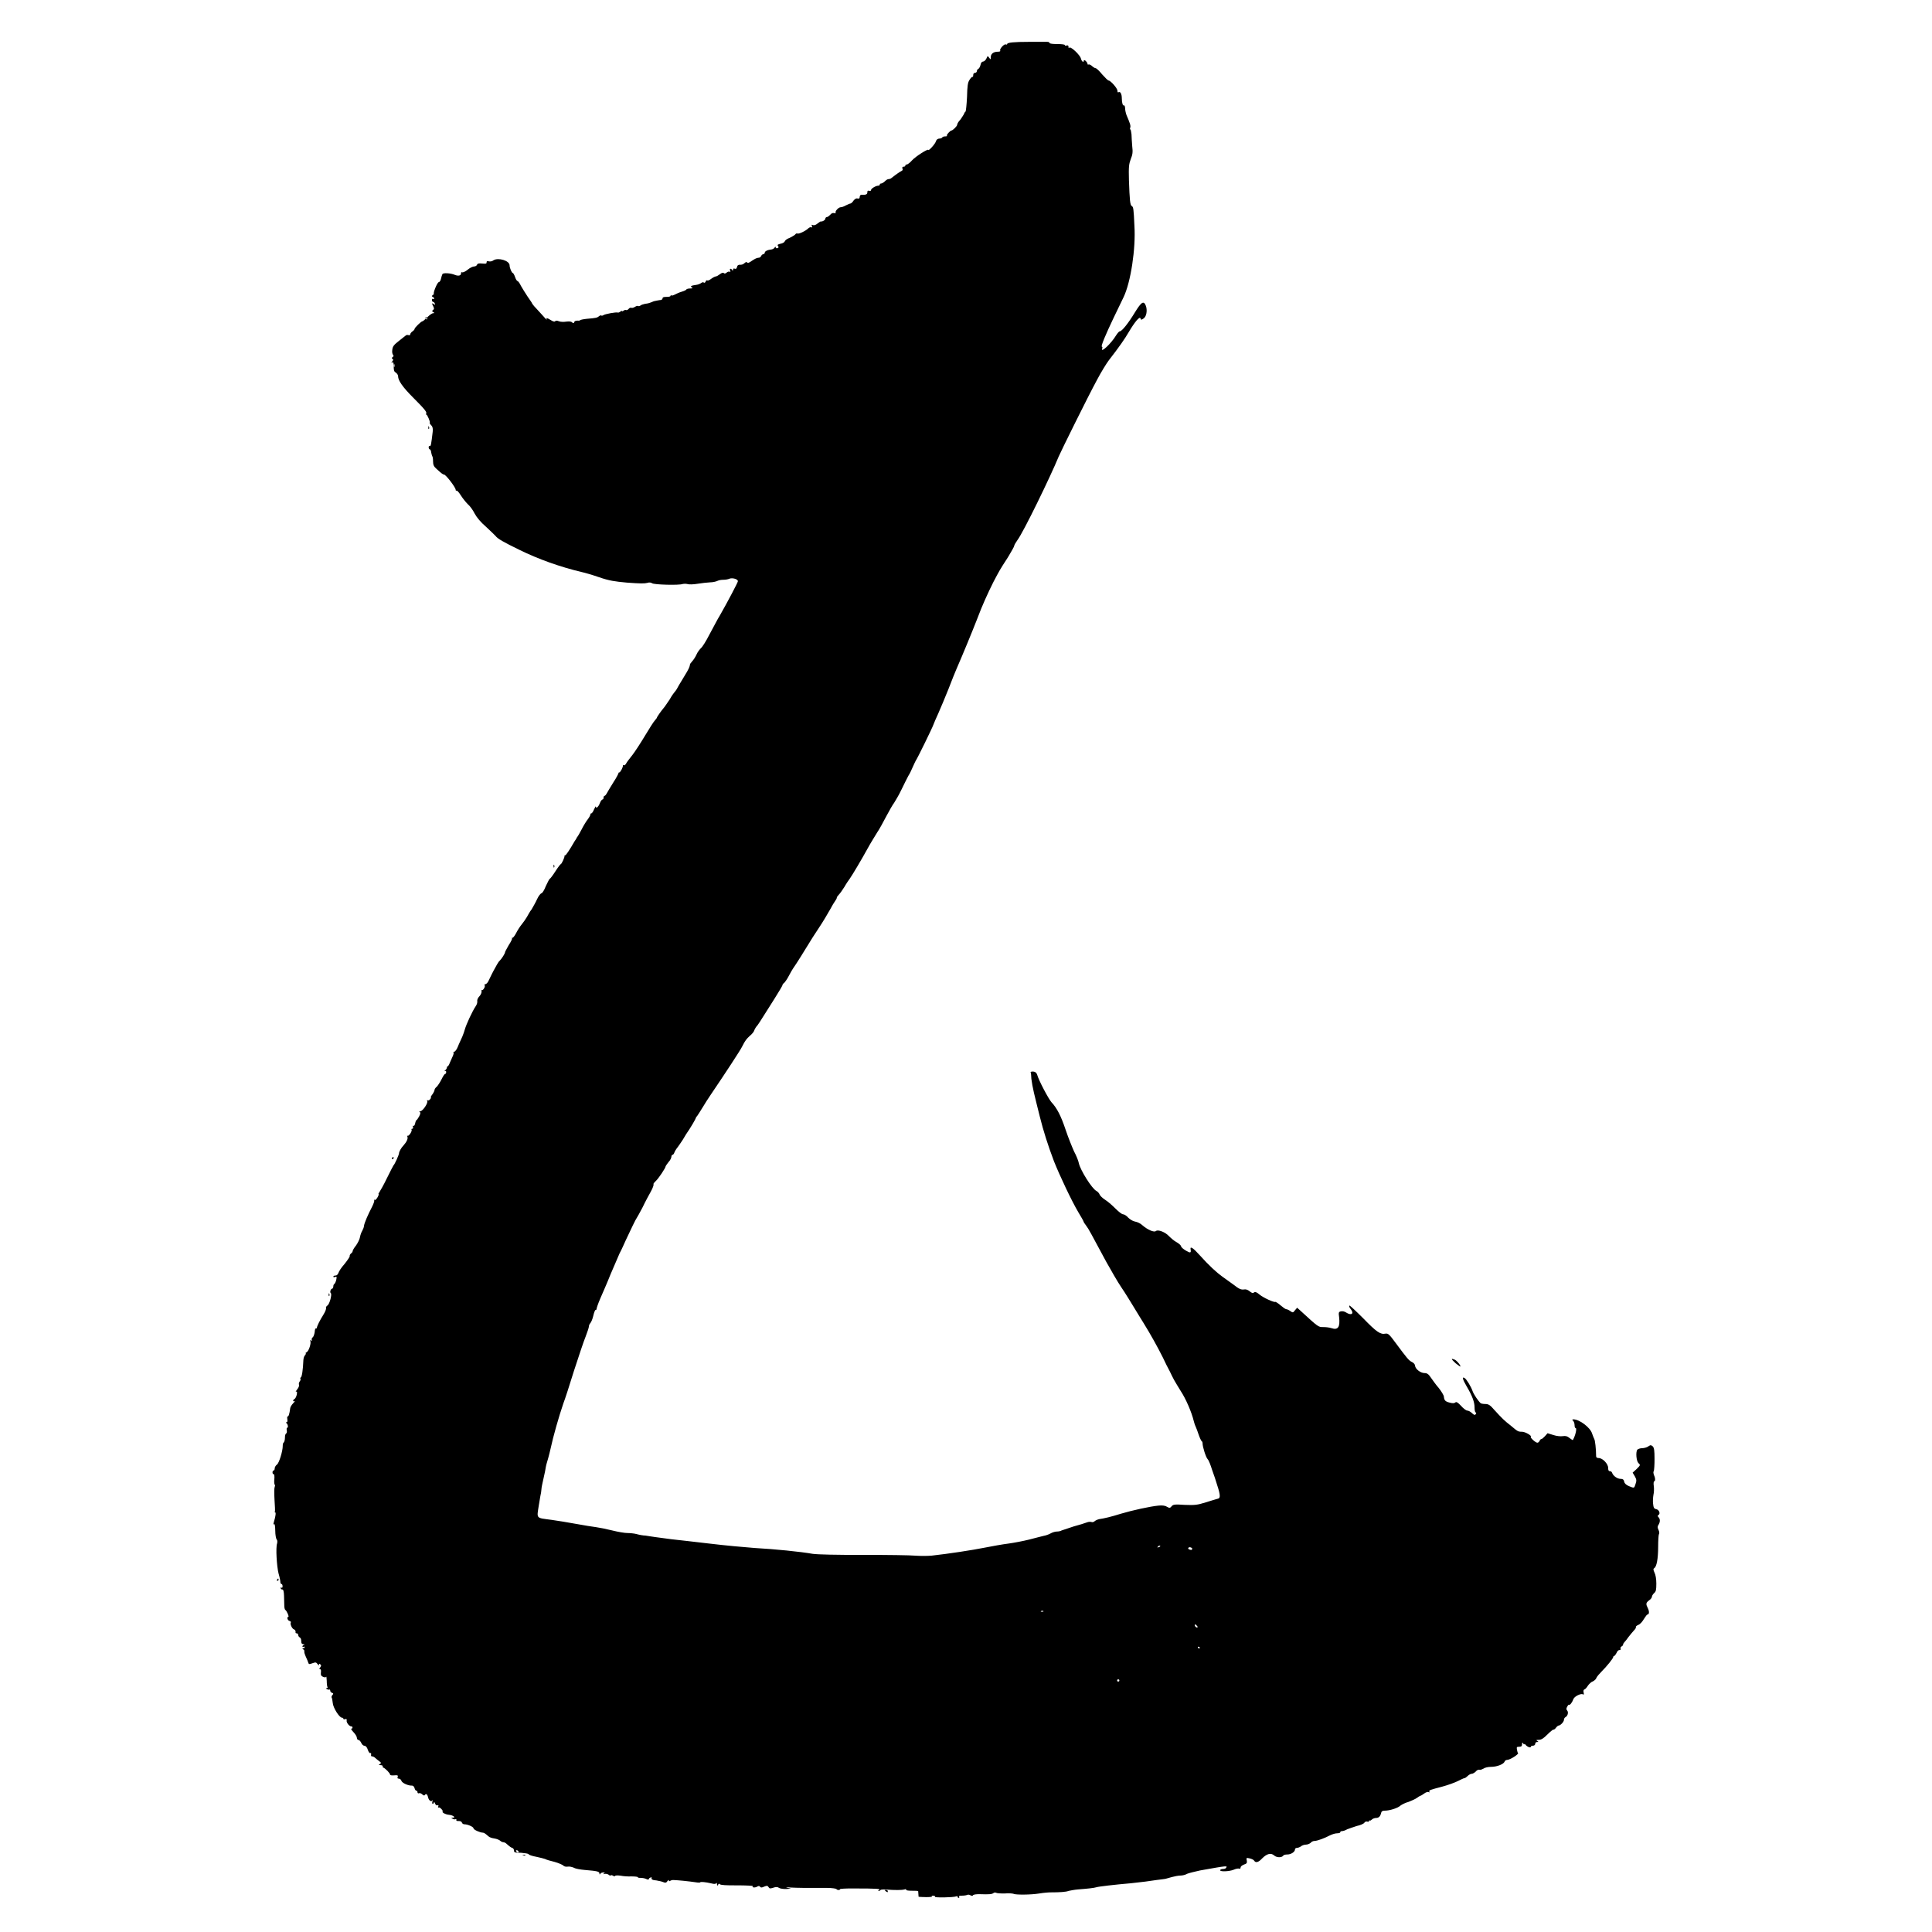 <?xml version="1.0" encoding="UTF-8" standalone="no"?>
<svg
   xmlns:dc="http://purl.org/dc/elements/1.1/"
   xmlns:cc="http://creativecommons.org/ns#"
   xmlns:rdf="http://www.w3.org/1999/02/22-rdf-syntax-ns#"
   xmlns:svg="http://www.w3.org/2000/svg"
   xmlns="http://www.w3.org/2000/svg"
   xmlns:sodipodi="http://sodipodi.sourceforge.net/DTD/sodipodi-0.dtd"
   xmlns:inkscape="http://www.inkscape.org/namespaces/inkscape"
   width="20"
   height="20"
   version="1.1"
   viewBox="0 0 5.292 5.292"
   id="svg6"
   sodipodi:docname="乙.svg"
   inkscape:version="0.92.4 (5da689c313, 2019-01-14)">
  <defs
     id="defs10" />
  <sodipodi:namedview
     pagecolor="#ffffff"
     bordercolor="#666666"
     borderopacity="1"
     objecttolerance="10"
     gridtolerance="10"
     guidetolerance="10"
     inkscape:pageopacity="0"
     inkscape:pageshadow="2"
     inkscape:window-width="1916"
     inkscape:window-height="2020"
     id="namedview8"
     showgrid="false"
     inkscape:zoom="33.37544"
     inkscape:cx="2.5264673"
     inkscape:cy="11.32647"
     inkscape:window-x="-11"
     inkscape:window-y="0"
     inkscape:window-maximized="0"
     inkscape:current-layer="svg6" />
  <path
     style="fill:#000000;stroke-width:0.003"
     d="m 2.426,5.18 c -0.004,-0.003 -0.004,-0.003 7.422e-4,-0.003 0.003,-3.47e-5 0.005,0.001 0.005,0.003 0,0.004 -2.473e-4,0.004 -0.006,0 z m 0.089,0 c -4.948e-4,-7.422e-4 -0.008,-0.001 -0.018,-0.001 -0.009,3.47e-5 -0.016,-0.001 -0.015,-0.003 9.9e-4,-0.001 -0.001,-0.002 -0.005,-4.948e-4 -0.007,0.002 -0.026,0.002 -0.049,2.399e-4 -0.008,-7.422e-4 -0.015,-5.69e-5 -0.016,0.001 -9.902e-4,0.001 -0.003,0.003 -0.005,0.003 -0.002,-3.47e-5 -0.002,-0.001 9.903e-4,-0.003 0.005,-0.003 -0.004,-0.004 -0.071,-0.004 -0.02,-1.607e-4 -0.036,7.421e-4 -0.036,0.002 -2.5e-6,0.003 -0.008,0.003 -0.01,-4.947e-4 -4.948e-4,-0.001 -0.012,-0.003 -0.025,-0.003 -0.065,1.632e-4 -0.08,-6.93e-5 -0.099,-0.001 -0.014,-9.9e-4 -0.017,-7.42e-4 -0.009,9.903e-4 0.011,0.002 0.011,0.002 -0.004,0.003 -0.008,2.178e-4 -0.017,-0.001 -0.02,-0.003 -0.004,-0.003 -0.009,-0.003 -0.016,-4.948e-4 -0.009,0.003 -0.011,0.002 -0.013,-0.002 -0.003,-0.004 -0.004,-0.004 -0.012,-9.9e-4 -0.006,0.003 -0.009,0.003 -0.011,4.947e-4 -0.002,-0.003 -0.004,-0.003 -0.009,0 -0.006,0.003 -0.014,0.002 -0.011,-0.002 7.422e-4,-0.001 -0.019,-0.002 -0.043,-0.002 -0.03,2.473e-4 -0.045,-7.422e-4 -0.047,-0.003 -0.001,-0.002 -0.003,-0.002 -0.005,0.001 -0.002,0.004 -0.003,0.004 -0.003,-0.001 -1.582e-4,-0.003 -9.901e-4,-0.005 -0.002,-0.003 -9.902e-4,0.002 -0.005,0.003 -0.013,7.422e-4 -0.017,-0.004 -0.031,-0.005 -0.031,-0.003 0,0.001 -0.006,0.001 -0.013,-2.474e-4 -0.007,-0.001 -0.022,-0.003 -0.033,-0.004 -0.011,-9.903e-4 -0.022,-0.002 -0.026,-0.002 -0.003,-4.948e-4 -0.008,4.947e-4 -0.01,0.002 -0.003,0.002 -0.004,0.001 -0.004,-0.001 0,-0.002 -0.001,-0.002 -0.004,0.002 -0.003,0.005 -0.006,0.005 -0.013,0.002 -0.005,-0.002 -0.013,-0.003 -0.017,-0.004 -0.01,-4.948e-4 -0.015,-0.003 -0.013,-0.007 9.902e-4,-0.001 -4.948e-4,-0.002 -0.003,-9.903e-4 -0.003,9.903e-4 -0.005,0.003 -0.005,0.005 0,0.001 -0.003,0.001 -0.007,-9.901e-4 -0.004,-0.002 -0.011,-0.003 -0.015,-0.003 -0.005,2.474e-4 -0.008,-4.949e-4 -0.008,-0.002 0,-0.001 -0.008,-0.002 -0.017,-0.002 -0.01,4.949e-4 -0.023,-4.948e-4 -0.03,-0.002 -0.007,-0.001 -0.014,-0.001 -0.015,4.948e-4 -9.9e-4,0.002 -0.003,0.001 -0.006,-2.473e-4 -0.002,-0.002 -0.005,-0.002 -0.006,-0.001 -9.902e-4,9.902e-4 -0.004,2.473e-4 -0.006,-0.002 -0.003,-0.002 -0.008,-0.003 -0.011,-0.002 -0.005,0.001 -0.006,0.001 -0.002,-0.001 0.004,-0.003 0.003,-0.003 -0.002,-0.003 -0.004,-3.47e-5 -0.007,0.002 -0.008,0.004 -9.902e-4,0.002 -0.002,0.002 -0.002,-0.001 -2.475e-4,-0.006 -0.006,-0.007 -0.041,-0.01 -0.011,-9.902e-4 -0.024,-0.003 -0.029,-0.006 -0.005,-0.002 -0.012,-0.004 -0.017,-0.003 -0.005,7.421e-4 -0.01,-4.948e-4 -0.012,-0.003 -0.002,-0.002 -0.013,-0.007 -0.024,-0.01 -0.012,-0.003 -0.023,-0.006 -0.026,-0.008 -0.003,-0.001 -0.014,-0.004 -0.024,-0.006 -0.011,-0.002 -0.02,-0.005 -0.021,-0.007 -0.001,-0.002 -0.011,-0.003 -0.021,-0.004 -0.017,-1.163e-4 -0.019,-7.421e-4 -0.019,-0.006 -7.3e-6,-0.003 -0.002,-0.006 -0.004,-0.007 -0.004,-0.001 -0.008,-0.004 -0.017,-0.012 -0.002,-0.002 -0.006,-0.004 -0.009,-0.004 -0.002,0 -0.006,-0.002 -0.008,-0.004 -0.002,-0.002 -0.009,-0.005 -0.015,-0.006 -0.007,-9.901e-4 -0.014,-0.003 -0.017,-0.006 -0.008,-0.007 -0.012,-0.01 -0.015,-0.01 -0.008,-1.238e-4 -0.026,-0.008 -0.026,-0.012 0,-0.004 -0.016,-0.011 -0.025,-0.011 -0.003,0 -0.006,-0.002 -0.007,-0.005 -9.901e-4,-0.003 -0.005,-0.004 -0.009,-0.004 -0.004,4.948e-4 -0.007,-7.422e-4 -0.006,-0.003 4.948e-4,-0.002 -4.948e-4,-0.003 -0.002,-0.002 -0.002,9.901e-4 -0.005,4.948e-4 -0.008,-0.001 -0.005,-0.003 -0.005,-0.003 4.949e-4,-0.003 0.009,-1.484e-4 7.421e-4,-0.007 -0.011,-0.008 -0.01,-9.902e-4 -0.02,-0.007 -0.017,-0.009 0.002,-0.002 -0.008,-0.013 -0.011,-0.011 -0.002,9.902e-4 -0.002,-1.806e-4 -0.001,-0.003 0.001,-0.003 4.948e-4,-0.004 -0.002,-0.003 -0.003,9.902e-4 -0.005,-9.902e-4 -0.007,-0.005 -0.001,-0.004 -0.003,-0.005 -0.003,-0.003 -1.038e-4,0.002 -0.002,0.004 -0.003,0.004 -0.002,0 -0.002,-0.003 -0.001,-0.007 9.902e-4,-0.004 9.902e-4,-0.005 9.9e-6,-0.003 -0.003,0.006 -0.01,9.901e-4 -0.012,-0.008 -0.002,-0.009 -0.006,-0.011 -0.009,-0.006 -0.001,0.002 -0.004,0.001 -0.007,-0.002 -0.003,-0.003 -0.007,-0.004 -0.009,-0.003 -0.002,9.902e-4 -0.004,-2.474e-4 -0.004,-0.003 0,-0.002 -0.001,-0.004 -0.003,-0.004 -0.002,0 -0.004,-0.003 -0.005,-0.007 -9.901e-4,-0.004 -0.004,-0.007 -0.007,-0.007 -0.01,7.423e-4 -0.027,-0.007 -0.029,-0.013 -7.423e-4,-0.003 -0.004,-0.006 -0.007,-0.006 -0.003,0 -0.005,-0.001 -0.003,-0.005 0.001,-0.004 -2.079e-4,-0.005 -0.01,-0.004 -0.007,4.947e-4 -0.011,-2.473e-4 -0.011,-0.002 0,-0.004 -0.013,-0.017 -0.018,-0.019 -0.002,-4.948e-4 -0.003,-0.002 -0.002,-0.004 4.948e-4,-0.001 -0.002,-0.003 -0.006,-0.003 -0.005,-3.46e-5 -0.006,-4.948e-4 -0.002,-0.003 0.004,-0.002 0.004,-0.004 -0.002,-0.008 -0.004,-0.003 -0.009,-0.007 -0.011,-0.009 -0.002,-0.002 -0.006,-0.004 -0.008,-0.004 -0.002,4.948e-4 -0.004,-0.001 -0.003,-0.005 4.948e-4,-0.003 -2.475e-4,-0.005 -0.002,-0.004 -0.002,9.901e-4 -0.005,-0.003 -0.007,-0.009 -0.002,-0.007 -0.006,-0.011 -0.009,-0.011 -0.003,0 -0.007,-0.003 -0.009,-0.008 -0.002,-0.004 -0.005,-0.008 -0.008,-0.008 -0.002,0 -0.004,-0.003 -0.004,-0.006 0,-0.003 -0.004,-0.01 -0.009,-0.015 -0.005,-0.005 -0.008,-0.01 -0.006,-0.01 0.002,0 0.003,-0.001 0.003,-0.003 0,-0.002 -0.001,-0.003 -0.003,-0.003 -0.006,0 -0.014,-0.011 -0.013,-0.016 7.4225e-4,-0.004 -1.8553e-4,-0.005 -0.004,-0.004 -0.003,9.902e-4 -0.005,4.947e-4 -0.005,-9.901e-4 0,-0.002 -0.002,-0.003 -0.004,-0.003 -0.007,-2.474e-4 -0.024,-0.027 -0.025,-0.04 -7.4215e-4,-0.007 -0.002,-0.014 -0.003,-0.015 -9.9022e-4,-0.001 -4.449e-5,-0.005 0.002,-0.007 0.003,-0.003 0.003,-0.005 -0.001,-0.006 -0.003,-9.903e-4 -0.005,-0.004 -0.005,-0.006 0,-0.002 -9.9012e-4,-0.004 -0.002,-0.003 -0.001,7.421e-4 -0.004,2.424e-4 -0.007,-0.001 -0.003,-0.002 -0.003,-0.003 -4.948e-4,-0.003 0.002,-3.47e-5 0.003,-0.001 0.002,-0.003 -9.9012e-4,-0.001 -0.002,-0.009 -0.002,-0.017 -2.4735e-4,-0.008 -9.9013e-4,-0.013 -0.002,-0.011 -7.4214e-4,0.002 -0.003,0.002 -0.008,1.732e-4 -0.005,-0.002 -0.007,-0.005 -0.006,-0.012 7.4215e-4,-0.005 -1.0142e-4,-0.009 -0.002,-0.009 -0.003,0 -0.003,-9.901e-4 1.3604e-4,-0.005 0.003,-0.004 0.003,-0.006 4.9479e-4,-0.008 -0.003,-0.003 -0.004,-0.002 -0.004,7.421e-4 0,0.003 -0.001,0.002 -0.004,-0.002 -0.004,-0.005 -0.005,-0.005 -0.014,-0.002 -0.008,0.003 -0.01,0.003 -0.011,-0.001 -9.9012e-4,-0.003 -0.004,-0.011 -0.007,-0.017 -0.003,-0.007 -0.005,-0.013 -0.004,-0.015 4.949e-4,-0.001 -7.4214e-4,-0.004 -0.003,-0.005 -0.003,-0.002 -0.003,-0.003 -1.6068e-4,-0.003 0.002,-3.48e-5 0.004,-0.001 0.004,-0.003 0,-0.002 -0.001,-0.002 -0.003,-0.001 -0.002,9.903e-4 -0.003,4.949e-4 -0.003,-9.901e-4 0,-0.002 0.002,-0.004 0.004,-0.004 0.002,-9.902e-4 0.002,-0.002 -0.001,-0.002 -0.003,-1.287e-4 -0.006,-0.002 -0.006,-0.005 -2.4735e-4,-0.002 -4.9469e-4,-0.006 -7.4215e-4,-0.008 -1.6578e-4,-0.002 -0.002,-0.005 -0.004,-0.006 -0.002,-0.001 -0.004,-0.004 -0.004,-0.007 0,-0.002 -0.002,-0.004 -0.004,-0.004 -0.002,4.948e-4 -0.004,-0.001 -0.003,-0.004 2.2271e-4,-0.003 -0.002,-0.006 -0.005,-0.007 -0.005,-0.002 -0.011,-0.015 -0.008,-0.019 9.9023e-4,-0.001 -9.9012e-4,-0.003 -0.004,-0.004 -0.005,-0.001 -0.008,-0.011 -0.003,-0.011 0.003,0 -0.004,-0.016 -0.008,-0.019 -0.002,-0.001 -0.003,-0.007 -0.003,-0.012 -1.6334e-4,-0.006 -4.9479e-4,-0.018 -7.4214e-4,-0.027 -2.4745e-4,-0.011 -0.002,-0.017 -0.004,-0.017 -0.002,4.948e-4 -0.004,-0.001 -0.005,-0.003 -9.9023e-4,-0.003 -2.0285e-4,-0.003 0.002,-0.002 0.002,0.001 0.003,-2.473e-4 0.003,-0.004 0,-0.003 -0.001,-0.006 -0.003,-0.006 -0.001,0 -0.003,-0.002 -0.003,-0.005 1.6068e-4,-0.003 -0.002,-0.014 -0.005,-0.024 -0.005,-0.02 -0.008,-0.071 -0.004,-0.082 0.001,-0.004 9.9012e-4,-0.009 -0.001,-0.011 -0.002,-0.002 -0.004,-0.013 -0.004,-0.024 -2.2749e-4,-0.011 -0.001,-0.019 -0.003,-0.018 -0.003,0.002 -0.003,0.002 0.002,-0.016 0.002,-0.009 0.003,-0.016 0.001,-0.016 -0.002,0 -0.002,-9.901e-4 -0.001,-0.002 7.4225e-4,-0.001 2.4746e-4,-0.016 -9.9012e-4,-0.032 -0.001,-0.018 -0.001,-0.032 2.3258e-4,-0.035 0.001,-0.003 0.002,-0.006 2.4746e-4,-0.007 -0.001,-9.9e-4 -0.002,-0.008 -0.001,-0.015 7.4213e-4,-0.008 -5e-6,-0.014 -0.002,-0.014 -0.002,0 -0.003,-0.002 -0.003,-0.005 0,-0.002 0.001,-0.005 0.003,-0.005 0.002,0 0.003,-0.003 0.003,-0.006 0,-0.003 0.003,-0.008 0.006,-0.01 0.006,-0.004 0.016,-0.037 0.016,-0.051 -1.1639e-4,-0.005 9.9012e-4,-0.009 0.003,-0.01 0.001,-9.903e-4 0.003,-0.006 0.003,-0.012 0,-0.006 0.001,-0.011 0.003,-0.012 0.002,-0.001 0.003,-0.005 0.002,-0.009 -7.4225e-4,-0.004 -1.4604e-4,-0.007 0.001,-0.007 0.004,0 0.002,-0.01 -0.002,-0.013 -0.002,-0.001 -0.002,-0.002 4.9479e-4,-0.002 0.002,-3.47e-5 0.003,-0.003 0.002,-0.009 -7.4225e-4,-0.005 4.693e-5,-0.008 0.001,-0.007 0.002,0.001 0.005,-0.006 0.007,-0.023 4.9479e-4,-0.003 0.004,-0.009 0.008,-0.013 0.004,-0.004 0.006,-0.007 0.004,-0.006 -0.002,0.001 -0.004,7.422e-4 -0.004,-9.902e-4 0,-0.002 0.002,-0.004 0.004,-0.005 0.002,-0.001 0.005,-0.007 0.006,-0.012 0.001,-0.007 9.9012e-4,-0.009 -0.002,-0.008 -0.002,0.001 -7.4214e-4,-0.001 0.003,-0.006 0.004,-0.005 0.006,-0.01 0.005,-0.013 -9.9023e-4,-0.002 -4.704e-5,-0.006 0.002,-0.009 0.002,-0.002 0.003,-0.006 0.002,-0.007 -9.9023e-4,-0.001 -4.948e-4,-0.003 0.001,-0.004 0.003,-9.903e-4 0.006,-0.021 0.007,-0.047 2.4745e-4,-0.005 0.002,-0.012 0.005,-0.014 0.002,-0.003 0.003,-0.005 0.001,-0.005 -0.001,-5.2e-5 -2.4742e-4,-0.001 0.003,-0.003 0.006,-0.003 0.013,-0.025 0.01,-0.031 -0.001,-0.002 -7.4224e-4,-0.003 0.002,-9.9e-4 0.003,0.001 0.003,9.9e-4 0.002,-0.002 -7.4225e-4,-0.002 4.9479e-4,-0.006 0.003,-0.007 0.002,-0.002 0.004,-0.008 0.005,-0.014 1.731e-4,-0.006 0.002,-0.011 0.003,-0.01 0.002,2.473e-4 0.003,-7.421e-4 0.003,-0.002 4.9479e-4,-0.005 0.008,-0.02 0.018,-0.036 0.005,-0.008 0.008,-0.016 0.007,-0.018 -7.4224e-4,-0.002 9.9012e-4,-0.005 0.004,-0.007 0.006,-0.004 0.013,-0.031 0.009,-0.034 -0.003,-0.002 -2.4745e-4,-0.012 0.004,-0.012 0.001,0 0.003,-0.003 0.003,-0.006 0,-0.003 0.001,-0.006 0.003,-0.007 0.001,-4.948e-4 0.004,-0.006 0.005,-0.011 0.002,-0.009 0.001,-0.01 -0.003,-0.008 -0.003,9.901e-4 -0.005,4.948e-4 -0.005,-9.901e-4 0,-0.002 0.003,-0.003 0.006,-0.003 0.004,0 0.006,-0.003 0.008,-0.007 9.9023e-4,-0.004 0.008,-0.015 0.017,-0.025 0.008,-0.01 0.014,-0.019 0.014,-0.021 -7.4213e-4,-0.002 9.9022e-4,-0.005 0.003,-0.007 0.003,-0.002 0.005,-0.005 0.005,-0.007 4.45e-5,-0.002 0.004,-0.009 0.009,-0.015 0.005,-0.007 0.01,-0.017 0.011,-0.023 9.9e-4,-0.006 0.004,-0.014 0.006,-0.017 0.002,-0.004 0.005,-0.01 0.005,-0.014 9.902e-4,-0.008 0.011,-0.031 0.022,-0.052 0.004,-0.008 0.007,-0.016 0.006,-0.018 -0.001,-0.002 -7.422e-4,-0.003 9.903e-4,-0.001 0.002,9.902e-4 0.005,-0.002 0.008,-0.007 0.003,-0.005 0.004,-0.009 0.003,-0.009 -0.001,0 -2.029e-4,-0.002 0.002,-0.005 0.002,-0.003 0.012,-0.02 0.021,-0.039 0.009,-0.018 0.017,-0.034 0.018,-0.035 0.003,-0.002 0.015,-0.029 0.015,-0.033 0,-0.004 0.006,-0.015 0.012,-0.021 0.009,-0.01 0.013,-0.019 0.011,-0.024 -9.902e-4,-0.003 -9.902e-4,-0.004 1.955e-4,-0.003 0.003,0.003 0.014,-0.013 0.011,-0.017 -7.422e-4,-0.001 6.93e-5,-0.002 0.002,-0.002 0.002,0 0.003,-0.002 0.002,-0.005 -9.901e-4,-0.003 -4.948e-4,-0.004 0.001,-0.003 0.002,9.901e-4 0.004,-0.002 0.005,-0.007 9.902e-4,-0.005 0.003,-0.009 0.004,-0.009 0.001,0 0.004,-0.005 0.007,-0.01 0.004,-0.008 0.004,-0.011 0.001,-0.012 -0.002,-7.421e-4 -0.001,-0.001 0.002,-0.002 0.007,-2.474e-4 0.022,-0.023 0.019,-0.028 -0.001,-0.002 -9.901e-4,-0.003 9.903e-4,-0.002 0.002,9.901e-4 0.005,-8.15e-5 0.007,-0.003 0.002,-0.002 0.003,-0.005 0.002,-0.005 -0.001,0 7.421e-4,-0.004 0.004,-0.008 0.003,-0.004 0.006,-0.01 0.006,-0.012 0,-0.002 0.002,-0.006 0.006,-0.009 0.003,-0.003 0.009,-0.012 0.013,-0.02 0.004,-0.008 0.008,-0.015 0.01,-0.015 0.001,0 0.003,-0.002 0.003,-0.005 0,-0.003 -0.001,-0.004 -0.004,-0.003 -0.002,9.901e-4 -0.001,-3.71e-5 0.001,-0.002 0.003,-0.002 0.005,-0.006 0.005,-0.008 0,-0.002 9.903e-4,-0.003 0.002,-0.003 0.001,0 0.004,-0.004 0.006,-0.01 0.002,-0.005 0.006,-0.013 0.008,-0.018 0.002,-0.004 0.003,-0.009 0.002,-0.01 -9.901e-4,-9.901e-4 -2.473e-4,-0.002 0.002,-0.002 0.002,0 0.007,-0.006 0.01,-0.014 0.003,-0.008 0.009,-0.02 0.012,-0.027 0.003,-0.007 0.006,-0.016 0.007,-0.02 0.004,-0.014 0.02,-0.049 0.03,-0.064 0.003,-0.004 0.005,-0.011 0.004,-0.014 -4.947e-4,-0.003 0.002,-0.009 0.006,-0.013 0.004,-0.004 0.006,-0.01 0.006,-0.013 -7.421e-4,-0.003 -7.421e-4,-0.005 2.475e-4,-0.004 0.003,0.003 0.011,-0.01 0.008,-0.013 -9.902e-4,-0.002 -6.93e-5,-0.003 0.002,-0.003 0.002,0 0.005,-0.003 0.007,-0.006 0.002,-0.003 0.008,-0.017 0.015,-0.03 0.007,-0.013 0.014,-0.026 0.017,-0.028 0.006,-0.006 0.015,-0.02 0.015,-0.024 0,-0.001 0.005,-0.01 0.01,-0.019 0.006,-0.009 0.01,-0.017 0.009,-0.019 -9.902e-4,-0.002 -7.422e-4,-0.002 7.422e-4,-9.902e-4 0.001,0.001 0.006,-0.004 0.01,-0.012 0.004,-0.008 0.011,-0.019 0.016,-0.025 0.005,-0.006 0.011,-0.015 0.014,-0.02 0.003,-0.005 0.008,-0.015 0.013,-0.021 0.004,-0.007 0.011,-0.019 0.015,-0.028 0.004,-0.009 0.01,-0.016 0.012,-0.016 0.002,0 0.008,-0.009 0.012,-0.02 0.005,-0.011 0.01,-0.02 0.011,-0.02 9.902e-4,0 0.008,-0.009 0.015,-0.02 0.007,-0.011 0.014,-0.02 0.015,-0.02 0.002,0 0.011,-0.019 0.01,-0.022 -2.473e-4,-0.001 4.948e-4,-0.002 0.002,-0.002 0.002,0 0.011,-0.013 0.026,-0.039 0.002,-0.003 0.005,-0.007 0.006,-0.01 0.002,-0.002 0.008,-0.012 0.013,-0.022 0.005,-0.01 0.013,-0.023 0.017,-0.028 0.004,-0.005 0.007,-0.011 0.007,-0.013 0,-0.002 0.001,-0.003 0.003,-0.003 0.001,0 0.005,-0.005 0.007,-0.011 0.003,-0.006 0.005,-0.01 0.005,-0.007 2.475e-4,0.006 0.007,4.949e-4 0.011,-0.01 0.002,-0.006 0.006,-0.01 0.007,-0.01 0.002,0 0.003,-0.002 0.003,-0.005 0,-0.002 0.001,-0.005 0.003,-0.005 0.001,0 0.004,-0.003 0.006,-0.007 0.002,-0.004 0.01,-0.017 0.018,-0.03 0.008,-0.012 0.014,-0.024 0.014,-0.025 -4.948e-4,-0.001 4.948e-4,-0.002 0.002,-0.002 0.003,0 0.011,-0.015 0.01,-0.019 -2.473e-4,-0.001 7.423e-4,-0.002 0.002,-7.422e-4 0.002,9.903e-4 0.005,-0.001 0.007,-0.005 0.002,-0.004 0.01,-0.014 0.017,-0.023 0.007,-0.009 0.022,-0.032 0.034,-0.052 0.012,-0.02 0.024,-0.039 0.027,-0.042 0.003,-0.004 0.006,-0.007 0.006,-0.008 0,-0.002 0.012,-0.019 0.018,-0.026 0.003,-0.003 0.01,-0.014 0.017,-0.024 0.006,-0.011 0.013,-0.02 0.014,-0.021 9.902e-4,-7.422e-4 0.005,-0.006 0.008,-0.012 0.003,-0.006 0.012,-0.02 0.019,-0.032 0.011,-0.018 0.014,-0.024 0.015,-0.032 1.262e-4,-9.903e-4 0.003,-0.004 0.006,-0.008 0.003,-0.003 0.009,-0.012 0.012,-0.019 0.003,-0.007 0.009,-0.014 0.012,-0.017 0.003,-0.002 0.014,-0.019 0.023,-0.037 0.01,-0.018 0.022,-0.042 0.029,-0.053 0.019,-0.033 0.049,-0.09 0.049,-0.093 0,-0.006 -0.015,-0.01 -0.023,-0.007 -0.004,0.002 -0.012,0.003 -0.017,0.003 -0.005,0 -0.012,0.001 -0.016,0.003 -0.004,0.002 -0.013,0.004 -0.02,0.004 -0.008,4.948e-4 -0.023,0.002 -0.035,0.004 -0.011,0.002 -0.024,0.002 -0.027,7.422e-4 -0.004,-0.001 -0.009,-0.001 -0.013,-2.276e-4 -0.01,0.004 -0.079,0.002 -0.084,-0.002 -0.003,-0.002 -0.008,-0.003 -0.013,-0.001 -0.008,0.002 -0.019,0.002 -0.056,-7.422e-4 -0.033,-0.003 -0.048,-0.005 -0.077,-0.015 -0.017,-0.006 -0.038,-0.012 -0.047,-0.014 -0.059,-0.014 -0.118,-0.035 -0.171,-0.061 -0.043,-0.021 -0.059,-0.03 -0.065,-0.038 -0.003,-0.003 -0.014,-0.014 -0.026,-0.025 -0.014,-0.012 -0.025,-0.025 -0.031,-0.036 -0.005,-0.01 -0.013,-0.021 -0.019,-0.026 -0.005,-0.005 -0.014,-0.016 -0.019,-0.024 -0.005,-0.008 -0.01,-0.014 -0.012,-0.013 -0.001,7.421e-4 -0.002,-2.474e-4 -0.002,-0.002 4.949e-4,-0.006 -0.027,-0.042 -0.032,-0.042 -0.003,0 -0.008,-0.004 -0.021,-0.016 -0.007,-0.006 -0.009,-0.011 -0.009,-0.02 0,-0.007 -9.901e-4,-0.013 -0.002,-0.014 -9.903e-4,-9.901e-4 -0.002,-0.006 -0.003,-0.01 -4.947e-4,-0.005 -0.002,-0.009 -0.004,-0.009 -0.002,-4.948e-4 -0.003,-0.003 -0.003,-0.006 0,-0.002 0.001,-0.004 0.003,-0.003 0.003,0.001 0.004,-0.005 0.008,-0.039 9.901e-4,-0.009 -7.92e-5,-0.014 -0.004,-0.018 -0.003,-0.003 -0.005,-0.006 -0.004,-0.007 0.002,-0.002 -0.007,-0.022 -0.009,-0.022 -0.001,0 -0.002,-0.001 -7.421e-4,-0.003 0.002,-0.004 -0.003,-0.011 -0.036,-0.044 -0.029,-0.029 -0.041,-0.047 -0.041,-0.058 -5.69e-5,-0.004 -0.003,-0.008 -0.006,-0.01 -0.005,-0.003 -0.006,-0.006 -0.006,-0.017 0,-0.01 -9.902e-4,-0.013 -0.004,-0.011 -0.003,0.002 -0.003,9.9012e-4 1.46e-4,-0.003 0.003,-0.004 0.003,-0.005 4.947e-4,-0.007 -0.003,-0.001 -0.002,-0.003 4.948e-4,-0.005 0.003,-0.002 0.003,-0.003 9.902e-4,-0.006 -0.002,-0.002 -0.003,-0.008 -0.002,-0.014 9.901e-4,-0.009 0.004,-0.013 0.018,-0.024 0.009,-0.007 0.018,-0.014 0.019,-0.015 9.903e-4,-0.001 0.004,-0.002 0.007,-9.9023e-4 0.003,0.001 0.005,2.4735e-4 0.005,-0.002 0,-0.002 0.003,-0.006 0.006,-0.008 0.003,-0.002 0.006,-0.005 0.006,-0.007 0,-0.003 0.018,-0.021 0.022,-0.021 0.001,-2.231e-5 0.007,-0.005 0.013,-0.011 0.006,-0.006 0.013,-0.011 0.016,-0.011 0.004,-4.702e-5 0.004,-4.9481e-4 2.473e-4,-0.003 -0.004,-0.002 -0.004,-0.003 -4.948e-4,-0.006 0.003,-0.002 0.003,-0.004 7.422e-4,-0.009 -0.005,-0.009 -0.004,-0.011 0.001,-0.007 0.004,0.003 0.004,0.003 0.003,-0.001 -9.902e-4,-0.003 -0.003,-0.005 -0.005,-0.005 -0.001,0 -0.003,-0.002 -0.003,-0.005 0,-0.003 0.001,-0.004 0.003,-0.003 0.002,9.9016e-4 0.003,4.948e-4 0.003,-9.9016e-4 0,-0.002 -0.002,-0.004 -0.004,-0.005 -0.003,-0.001 -0.003,-0.002 7.421e-4,-0.005 0.002,-0.002 0.004,-0.003 0.003,-0.003 -0.004,-9.402e-5 0.009,-0.032 0.013,-0.032 0.002,0 0.005,-0.004 0.006,-0.009 9.903e-4,-0.005 0.003,-0.011 0.004,-0.013 0.002,-0.004 0.022,-0.003 0.034,0.002 0.01,0.004 0.017,0.002 0.017,-0.004 0,-0.003 0.001,-0.004 0.003,-0.003 0.002,9.9016e-4 0.009,-0.002 0.015,-0.007 0.006,-0.005 0.014,-0.009 0.018,-0.009 0.003,0 0.007,-0.002 0.008,-0.005 0.001,-0.003 0.005,-0.004 0.014,-0.003 0.01,0.001 0.012,4.948e-4 0.012,-0.003 0,-0.004 0.002,-0.004 0.006,-0.003 0.004,9.9015e-4 0.01,-2.4736e-4 0.013,-0.003 0.013,-0.008 0.044,0.001 0.044,0.014 0,0.007 0.006,0.021 0.009,0.021 9.902e-4,0 0.004,0.005 0.006,0.011 0.002,0.006 0.005,0.011 0.007,0.011 0.001,0 0.006,0.006 0.009,0.013 0.004,0.007 0.012,0.02 0.018,0.029 0.006,0.009 0.012,0.017 0.012,0.018 0,9.9016e-4 0.005,0.008 0.012,0.015 0.006,0.007 0.016,0.017 0.021,0.023 0.005,0.006 0.009,0.009 0.008,0.007 -0.003,-0.005 -2.472e-4,-0.005 0.011,0.002 0.006,0.004 0.011,0.005 0.012,0.003 0.001,-0.002 0.005,-0.002 0.01,1.0392e-4 0.005,0.002 0.014,0.002 0.02,0.001 0.008,-0.001 0.014,-4.948e-4 0.016,0.002 0.004,0.003 0.005,0.003 0.006,-7.4225e-4 9.902e-4,-0.003 0.005,-0.004 0.009,-0.004 0.004,4.9481e-4 0.007,-1.8055e-4 0.007,-0.001 0,-0.001 0.009,-0.003 0.019,-0.004 0.025,-0.002 0.028,-0.003 0.033,-0.007 0.002,-0.002 0.005,-0.003 0.006,-0.002 9.901e-4,9.9016e-4 0.004,4.9471e-4 0.006,-0.001 0.004,-0.003 0.035,-0.009 0.04,-0.007 0.001,4.948e-4 0.004,-9.9017e-4 0.007,-0.003 0.002,-0.002 0.004,-0.002 0.004,-0.001 0,0.001 0.002,4.9482e-4 0.004,-0.001 0.002,-0.002 0.006,-0.003 0.007,-0.002 0.001,9.9015e-4 0.005,-2.4745e-4 0.007,-0.003 0.002,-0.003 0.006,-0.004 0.008,-0.003 0.002,7.4215e-4 0.006,-4.9481e-4 0.01,-0.003 0.003,-0.002 0.007,-0.003 0.008,-0.002 9.902e-4,9.9017e-4 0.004,2.4737e-4 0.006,-0.001 0.002,-0.002 0.008,-0.004 0.013,-0.005 0.009,-0.001 0.012,-0.002 0.024,-0.007 0.003,-0.001 0.01,-0.002 0.015,-0.003 0.006,-7.912e-5 0.009,-0.002 0.009,-0.005 2.23e-5,-0.003 0.003,-0.004 0.011,-0.004 0.006,2.0535e-4 0.011,-9.9016e-4 0.011,-0.003 0,-0.002 9.902e-4,-0.002 0.002,-0.001 0.001,0.001 0.005,1.0383e-4 0.009,-0.002 0.004,-0.002 0.012,-0.006 0.019,-0.008 0.007,-0.002 0.013,-0.005 0.013,-0.006 0,-0.001 0.004,-0.003 0.01,-0.003 0.007,-3.21e-5 0.009,-7.4215e-4 0.005,-0.003 -0.005,-0.003 -0.002,-0.005 0.013,-0.007 0.005,-7.4225e-4 0.01,-0.003 0.013,-0.005 0.002,-0.002 0.006,-0.003 0.007,-0.001 0.002,9.9017e-4 0.004,-1.5584e-4 0.005,-0.003 9.902e-4,-0.003 0.003,-0.004 0.005,-0.003 0.001,9.9016e-4 0.006,-0.001 0.011,-0.005 0.004,-0.003 0.01,-0.006 0.012,-0.006 0.002,0 0.007,-0.003 0.011,-0.006 0.005,-0.004 0.009,-0.005 0.011,-0.003 0.002,0.002 0.004,0.001 0.007,-0.001 0.002,-0.002 0.006,-0.004 0.008,-0.003 0.003,0.001 0.004,2.0534e-4 0.002,-0.003 -9.902e-4,-0.003 -4.949e-4,-0.005 0.001,-0.005 0.002,0 0.004,0.002 0.005,0.004 9.901e-4,0.002 0.002,0.002 0.002,-0.001 1.558e-4,-0.003 0.002,-0.005 0.005,-0.003 0.003,0.001 0.005,-2.4737e-4 0.006,-0.005 0.001,-0.005 0.004,-0.006 0.008,-0.006 0.004,4.948e-4 0.009,-0.001 0.012,-0.004 0.004,-0.004 0.007,-0.004 0.008,-0.002 0.001,0.002 0.005,9.9018e-4 0.013,-0.005 0.006,-0.004 0.013,-0.008 0.017,-0.008 0.004,0 0.007,-0.002 0.008,-0.005 9.901e-4,-0.002 0.004,-0.005 0.006,-0.005 0.002,0 0.004,-0.002 0.004,-0.004 0,-0.004 0.008,-0.008 0.019,-0.009 0.003,-4.948e-4 0.007,-0.003 0.008,-0.005 0.002,-0.003 0.003,-0.003 0.003,-4.9481e-4 2.73e-5,0.002 0.002,0.003 0.005,0.002 0.003,-0.001 0.004,-0.003 0.001,-0.006 -0.002,-0.003 -7.421e-4,-0.004 0.007,-0.006 0.006,-9.9016e-4 0.011,-0.004 0.012,-0.007 9.902e-4,-0.003 0.007,-0.007 0.013,-0.009 0.006,-0.003 0.013,-0.007 0.015,-0.009 0.002,-0.003 0.005,-0.004 0.006,-0.003 0.004,0.002 0.023,-0.007 0.03,-0.014 0.003,-0.003 0.007,-0.004 0.009,-0.003 0.002,0.001 0.003,1.6083e-4 0.001,-0.003 -0.001,-0.004 -9.902e-4,-0.005 0.003,-0.003 0.003,0.001 0.008,-4.9479e-4 0.012,-0.004 0.004,-0.003 0.008,-0.006 0.009,-0.006 0.005,0.001 0.013,-0.004 0.013,-0.008 0,-0.002 0.002,-0.004 0.004,-0.004 0.002,0 0.006,-0.003 0.009,-0.006 0.003,-0.004 0.007,-0.006 0.011,-0.005 0.004,9.9015e-4 0.005,4.9479e-4 0.004,-0.001 -0.002,-0.004 0.008,-0.015 0.014,-0.015 0.003,-7.4e-6 0.009,-0.002 0.014,-0.005 0.005,-0.002 0.01,-0.005 0.012,-0.005 0.002,0 0.006,-0.003 0.009,-0.008 0.004,-0.005 0.008,-0.007 0.011,-0.006 0.004,0.001 0.006,2.3005e-4 0.006,-0.004 0,-0.003 0.002,-0.006 0.004,-0.006 0.013,4.948e-4 0.017,-0.001 0.017,-0.007 0,-0.004 0.001,-0.005 0.005,-0.004 0.003,9.9015e-4 0.005,3.461e-5 0.005,-0.002 2.47e-5,-0.004 0.013,-0.012 0.02,-0.012 0.002,0 0.004,-0.001 0.004,-0.003 0,-0.002 0.002,-0.003 0.004,-0.003 0.002,0 0.007,-0.003 0.01,-0.006 0.003,-0.003 0.007,-0.006 0.01,-0.006 0.002,0 0.006,-0.001 0.008,-0.003 0.014,-0.011 0.023,-0.017 0.027,-0.019 0.003,-0.001 0.005,-0.004 0.003,-0.007 -0.001,-0.003 -5.44e-5,-0.005 0.003,-0.005 0.003,0 0.005,-0.001 0.005,-0.003 0,-0.002 0.002,-0.003 0.004,-0.003 0.002,0 0.009,-0.005 0.014,-0.011 0.011,-0.012 0.045,-0.033 0.045,-0.029 0,0.004 0.019,-0.016 0.021,-0.024 0.001,-0.004 0.005,-0.007 0.009,-0.007 0.003,0 0.007,-0.001 0.008,-0.003 9.902e-4,-0.002 0.005,-0.003 0.008,-0.003 0.004,0 0.006,-7.4217e-4 0.005,-0.002 -0.002,-0.002 0.008,-0.013 0.012,-0.014 0.004,-2.0043e-4 0.016,-0.012 0.016,-0.016 0,-0.002 0.003,-0.008 0.008,-0.013 0.004,-0.005 0.008,-0.012 0.01,-0.015 9.901e-4,-0.003 0.003,-0.007 0.005,-0.008 0.001,-9.9015e-4 0.003,-0.019 0.004,-0.04 7.423e-4,-0.03 0.002,-0.04 0.007,-0.047 0.003,-0.005 0.007,-0.009 0.008,-0.008 0.001,7.4216e-4 0.002,-0.001 0.002,-0.005 0,-0.004 0.002,-0.006 0.005,-0.006 0.002,0 0.005,-0.002 0.005,-0.005 0,-0.003 0.002,-0.005 0.004,-0.006 0.002,-0.001 0.005,-0.006 0.006,-0.011 0.001,-0.006 0.004,-0.009 0.007,-0.009 0.003,0 0.007,-0.004 0.009,-0.008 0.003,-0.008 0.004,-0.008 0.008,-0.002 0.004,0.005 0.004,0.005 0.004,-0.002 1.065e-4,-0.009 0.007,-0.015 0.02,-0.015 0.004,0 0.007,-0.001 0.006,-0.003 -0.003,-0.004 0.011,-0.019 0.015,-0.017 0.002,0.001 0.004,4.9508e-4 0.004,-0.001 0,-0.004 0.018,-0.006 0.061,-0.006 0.023,5.646e-5 0.044,5.646e-5 0.048,4.64e-6 0.004,-4.72e-5 0.007,0.001 0.007,0.003 0,0.002 0.009,0.003 0.021,0.003 0.012,0 0.021,0.001 0.021,0.003 0,0.002 0.002,0.002 0.005,0.001 0.003,-0.001 0.005,1.3603e-4 0.005,0.004 3.15e-5,0.004 7.422e-4,0.004 0.002,0.002 0.003,-0.005 0.03,0.02 0.032,0.03 0.002,0.008 0.008,0.012 0.008,0.005 0,-0.002 0.002,-0.001 0.005,0.001 0.002,0.002 0.005,0.006 0.005,0.008 0,0.002 0.001,0.003 0.003,0.002 0.001,-0.001 0.006,0.001 0.009,0.004 0.003,0.003 0.008,0.006 0.01,0.006 0.002,0 0.01,0.007 0.018,0.017 0.008,0.009 0.016,0.017 0.018,0.017 0.005,0 0.024,0.021 0.024,0.028 0,0.004 0.001,0.005 0.003,0.004 0.005,-0.003 0.009,0.005 0.009,0.017 5.46e-5,0.013 0.003,0.021 0.006,0.019 0.001,-9.9016e-4 0.003,0.003 0.003,0.008 0,0.005 0.002,0.014 0.004,0.019 0.009,0.021 0.012,0.029 0.01,0.034 -0.001,0.003 -7.421e-4,0.005 4.942e-4,0.005 0.001,0 0.002,0.006 0.003,0.013 2.377e-4,0.007 0.001,0.022 0.002,0.033 0.002,0.016 0.001,0.023 -0.004,0.035 -0.005,0.014 -0.006,0.02 -0.005,0.058 0.002,0.055 0.003,0.068 0.008,0.071 0.004,0.002 0.005,0.007 0.007,0.054 0.004,0.062 -0.01,0.155 -0.03,0.196 -0.006,0.012 -0.018,0.037 -0.027,0.056 -0.021,0.044 -0.036,0.079 -0.032,0.079 0.001,0 0.002,0.002 7.422e-4,0.005 -0.005,0.014 0.025,-0.014 0.038,-0.036 0.004,-0.006 0.008,-0.011 0.01,-0.011 0.006,0 0.024,-0.023 0.041,-0.051 0.019,-0.031 0.025,-0.034 0.031,-0.018 0.004,0.013 0.001,0.029 -0.007,0.034 -0.006,0.004 -0.007,0.004 -0.008,-4.948e-4 -0.002,-0.007 -0.016,0.01 -0.032,0.037 -0.011,0.019 -0.027,0.042 -0.055,0.078 -0.006,0.008 -0.021,0.032 -0.032,0.053 -0.026,0.048 -0.099,0.196 -0.105,0.21 -0.023,0.056 -0.097,0.208 -0.113,0.229 -0.005,0.007 -0.009,0.014 -0.009,0.016 0,0.002 -0.008,0.016 -0.017,0.031 -0.024,0.037 -0.023,0.036 -0.04,0.068 -0.015,0.03 -0.031,0.065 -0.044,0.1 -0.014,0.036 -0.04,0.099 -0.057,0.138 -0.003,0.007 -0.013,0.031 -0.022,0.055 -0.009,0.023 -0.022,0.053 -0.028,0.067 -0.006,0.013 -0.012,0.027 -0.013,0.03 -0.002,0.007 -0.045,0.095 -0.049,0.1 -0.001,0.002 -0.005,0.01 -0.008,0.017 -0.003,0.007 -0.008,0.018 -0.012,0.024 -0.003,0.006 -0.012,0.023 -0.019,0.038 -0.007,0.015 -0.017,0.031 -0.02,0.036 -0.004,0.005 -0.013,0.021 -0.021,0.036 -0.008,0.015 -0.019,0.036 -0.026,0.046 -0.006,0.01 -0.018,0.029 -0.025,0.042 -0.017,0.031 -0.042,0.073 -0.049,0.083 -0.003,0.004 -0.01,0.014 -0.015,0.023 -0.005,0.008 -0.012,0.018 -0.015,0.021 -0.003,0.003 -0.006,0.007 -0.006,0.009 0,0.002 -0.002,0.005 -0.004,0.008 -0.002,0.003 -0.008,0.012 -0.012,0.02 -0.01,0.017 -0.018,0.032 -0.036,0.059 -0.007,0.011 -0.014,0.021 -0.015,0.023 -0.024,0.039 -0.042,0.068 -0.049,0.078 -0.005,0.007 -0.012,0.019 -0.016,0.027 -0.004,0.008 -0.01,0.016 -0.012,0.018 -0.003,0.002 -0.005,0.005 -0.005,0.007 0,0.001 -0.01,0.018 -0.022,0.037 -0.012,0.019 -0.026,0.041 -0.031,0.049 -0.005,0.008 -0.012,0.019 -0.015,0.023 -0.004,0.004 -0.008,0.011 -0.009,0.014 -9.902e-4,0.004 -0.006,0.01 -0.012,0.015 -0.009,0.008 -0.013,0.013 -0.021,0.029 -0.004,0.009 -0.048,0.076 -0.086,0.132 -0.007,0.01 -0.017,0.026 -0.023,0.036 -0.006,0.01 -0.012,0.019 -0.014,0.022 -0.002,0.002 -0.004,0.005 -0.004,0.006 0,0.002 -0.015,0.028 -0.027,0.045 -0.002,0.003 -0.006,0.01 -0.009,0.015 -0.003,0.005 -0.009,0.013 -0.013,0.019 -0.005,0.006 -0.009,0.013 -0.01,0.016 -9.902e-4,0.003 -0.003,0.006 -0.005,0.006 -0.001,0 -0.003,0.002 -0.003,0.005 0,0.003 -0.003,0.01 -0.008,0.015 -0.004,0.005 -0.008,0.011 -0.008,0.012 0,0.004 -0.02,0.034 -0.027,0.04 -0.004,0.004 -0.007,0.007 -0.006,0.009 0.001,0.001 -0.002,0.01 -0.007,0.019 -0.005,0.009 -0.016,0.029 -0.023,0.044 -0.008,0.015 -0.015,0.028 -0.016,0.029 -0.002,0.002 -0.017,0.033 -0.03,0.061 -0.005,0.011 -0.012,0.027 -0.017,0.036 -0.004,0.009 -0.015,0.035 -0.025,0.058 -0.009,0.023 -0.022,0.052 -0.028,0.066 -0.006,0.014 -0.01,0.026 -0.01,0.028 0,0.002 -0.001,0.003 -0.003,0.003 -0.001,0 -0.004,0.007 -0.006,0.016 -0.002,0.009 -0.006,0.018 -0.008,0.02 -0.002,0.002 -0.004,0.006 -0.004,0.009 0,0.003 -0.004,0.015 -0.009,0.028 -0.005,0.012 -0.019,0.054 -0.032,0.094 -0.012,0.039 -0.025,0.079 -0.029,0.089 -0.012,0.035 -0.028,0.091 -0.035,0.124 -0.004,0.018 -0.009,0.035 -0.01,0.038 -9.901e-4,0.002 -0.002,0.008 -0.003,0.012 -4.948e-4,0.004 -0.003,0.018 -0.006,0.03 -0.003,0.013 -0.006,0.027 -0.006,0.031 -4.948e-4,0.005 -9.901e-4,0.009 -0.001,0.009 -4.949e-4,4.948e-4 -0.003,0.016 -0.006,0.034 -0.006,0.039 -0.009,0.035 0.035,0.041 0.015,0.002 0.045,0.007 0.067,0.011 0.022,0.004 0.046,0.008 0.055,0.009 0.008,0.001 0.028,0.005 0.044,0.009 0.016,0.004 0.034,0.007 0.041,0.007 0.007,4.46e-5 0.019,0.001 0.026,0.003 0.007,0.002 0.018,0.004 0.024,0.004 0.006,7.421e-4 0.017,0.003 0.026,0.004 0.008,0.001 0.029,0.004 0.045,0.006 0.017,0.002 0.064,0.007 0.105,0.012 0.041,0.005 0.096,0.01 0.123,0.012 0.055,0.003 0.125,0.01 0.159,0.016 0.015,0.002 0.063,0.003 0.14,0.003 0.064,-2.078e-4 0.128,7.422e-4 0.141,0.002 0.013,0.001 0.034,0.001 0.045,-7.9e-5 0.046,-0.005 0.111,-0.015 0.146,-0.022 0.02,-0.004 0.048,-0.009 0.064,-0.011 0.015,-0.002 0.041,-0.007 0.057,-0.011 0.016,-0.004 0.034,-0.009 0.039,-0.01 0.006,-0.001 0.015,-0.004 0.02,-0.007 0.005,-0.003 0.013,-0.005 0.017,-0.005 0.004,0 0.01,-0.001 0.013,-0.003 0.003,-0.001 0.018,-0.006 0.033,-0.011 0.015,-0.004 0.031,-0.009 0.036,-0.011 0.005,-0.002 0.01,-0.002 0.013,-0.001 0.002,9.901e-4 0.006,-1.41e-4 0.008,-0.002 0.002,-0.002 0.008,-0.005 0.013,-0.006 0.014,-0.002 0.031,-0.006 0.06,-0.015 0.03,-0.009 0.08,-0.02 0.102,-0.022 0.01,-0.001 0.018,-2.474e-4 0.023,0.003 0.007,0.004 0.009,0.004 0.013,-0.001 0.004,-0.005 0.008,-0.006 0.036,-0.004 0.028,0.001 0.034,4.947e-4 0.058,-0.007 0.015,-0.005 0.03,-0.009 0.033,-0.01 0.007,-0.001 0.007,-0.01 -0.002,-0.037 -0.003,-0.01 -0.009,-0.029 -0.014,-0.042 -0.004,-0.013 -0.009,-0.026 -0.012,-0.029 -0.005,-0.005 -0.014,-0.034 -0.014,-0.043 0,-0.003 -0.001,-0.006 -0.003,-0.007 -0.001,-9.902e-4 -0.005,-0.009 -0.008,-0.018 -0.003,-0.009 -0.006,-0.017 -0.007,-0.019 -0.001,-0.002 -0.004,-0.009 -0.006,-0.017 -0.006,-0.025 -0.022,-0.062 -0.036,-0.083 -0.007,-0.011 -0.015,-0.025 -0.018,-0.03 -0.003,-0.005 -0.008,-0.016 -0.012,-0.024 -0.004,-0.007 -0.013,-0.025 -0.019,-0.038 -0.014,-0.028 -0.034,-0.064 -0.052,-0.093 -0.007,-0.011 -0.019,-0.031 -0.027,-0.044 -0.008,-0.013 -0.023,-0.038 -0.034,-0.054 -0.011,-0.016 -0.029,-0.048 -0.042,-0.071 -0.041,-0.076 -0.048,-0.09 -0.055,-0.099 -0.004,-0.005 -0.007,-0.01 -0.007,-0.011 0,-9.901e-4 -0.006,-0.012 -0.014,-0.025 -0.019,-0.032 -0.051,-0.1 -0.067,-0.14 -0.017,-0.045 -0.029,-0.083 -0.039,-0.123 -0.006,-0.023 -0.013,-0.053 -0.016,-0.065 -0.003,-0.013 -0.006,-0.029 -0.007,-0.038 -2.469e-4,-0.008 -0.001,-0.016 -0.002,-0.018 -0.001,-0.001 0.002,-0.002 0.007,-0.002 0.006,7.422e-4 0.009,0.003 0.011,0.009 0.004,0.015 0.031,0.066 0.039,0.075 0.015,0.016 0.026,0.037 0.039,0.076 0.007,0.021 0.018,0.048 0.023,0.059 0.006,0.011 0.012,0.026 0.013,0.032 0.004,0.019 0.036,0.07 0.048,0.076 0.004,0.002 0.008,0.007 0.009,0.01 0.001,0.003 0.008,0.01 0.016,0.015 0.008,0.005 0.02,0.016 0.028,0.024 0.008,0.008 0.017,0.015 0.02,0.015 0.003,0 0.01,0.004 0.014,0.009 0.005,0.005 0.013,0.01 0.019,0.011 0.006,0.001 0.015,0.005 0.02,0.01 0.015,0.013 0.032,0.02 0.037,0.016 0.006,-0.005 0.026,0.003 0.036,0.014 0.005,0.005 0.014,0.013 0.02,0.016 0.007,0.004 0.013,0.009 0.013,0.012 0.001,0.003 0.007,0.008 0.014,0.012 0.012,0.007 0.014,0.006 0.012,-0.005 -0.001,-0.008 0.007,-0.003 0.025,0.017 0.025,0.028 0.047,0.048 0.061,0.058 0.007,0.005 0.021,0.015 0.032,0.023 0.015,0.012 0.021,0.014 0.028,0.013 0.005,-0.001 0.01,2.473e-4 0.016,0.005 0.006,0.005 0.009,0.006 0.012,0.003 0.003,-0.002 0.007,-9.903e-4 0.015,0.006 0.011,0.009 0.04,0.022 0.043,0.02 7.421e-4,-7.423e-4 0.007,0.003 0.014,0.009 0.007,0.006 0.014,0.011 0.016,0.011 0.002,0 0.007,0.002 0.011,0.005 0.007,0.005 0.008,0.005 0.013,-0.002 l 0.006,-0.007 0.01,0.009 c 0.048,0.044 0.048,0.044 0.061,0.044 0.007,-1.436e-4 0.017,0.001 0.023,0.003 0.018,0.006 0.024,-0.003 0.021,-0.03 -0.002,-0.013 -0.001,-0.015 0.005,-0.016 0.004,-9.902e-4 0.01,1.88e-4 0.014,0.003 0.014,0.009 0.023,0.004 0.013,-0.009 -0.004,-0.004 -0.005,-0.009 -0.004,-0.01 0.001,-0.001 0.018,0.015 0.038,0.035 0.036,0.037 0.047,0.045 0.061,0.042 0.007,-0.001 0.01,0.001 0.029,0.027 0.029,0.039 0.035,0.047 0.044,0.051 0.004,0.002 0.008,0.006 0.008,0.01 0.001,0.009 0.015,0.02 0.026,0.02 0.007,0 0.011,0.003 0.017,0.012 0.005,0.007 0.014,0.02 0.022,0.029 0.007,0.009 0.014,0.02 0.014,0.024 0.001,0.01 0.004,0.013 0.016,0.016 0.008,0.002 0.012,0.002 0.015,-2.474e-4 0.003,-0.003 0.007,-4.947e-4 0.016,0.009 0.006,0.007 0.014,0.013 0.017,0.013 0.003,0 0.009,0.003 0.013,0.007 0.005,0.005 0.008,0.006 0.01,0.003 0.002,-0.002 0.002,-0.004 -3.42e-5,-0.005 -0.002,-0.001 -0.003,-0.007 -0.003,-0.014 0,-0.014 -0.006,-0.031 -0.022,-0.058 -0.011,-0.019 -0.013,-0.027 -0.005,-0.022 0.005,0.003 0.017,0.023 0.021,0.034 0.003,0.01 0.017,0.03 0.023,0.035 0.002,0.001 0.007,0.002 0.013,0.002 0.008,3.47e-5 0.013,0.003 0.024,0.016 0.021,0.023 0.028,0.03 0.045,0.043 0.019,0.016 0.02,0.017 0.031,0.017 0.009,4.69e-5 0.028,0.011 0.024,0.014 -0.002,0.002 0.013,0.016 0.018,0.016 0.002,0 0.005,-0.002 0.006,-0.005 0.001,-0.002 0.003,-0.005 0.005,-0.005 0.002,0 0.006,-0.004 0.01,-0.008 l 0.007,-0.008 0.016,0.005 c 0.009,0.003 0.02,0.004 0.026,0.003 0.007,-0.001 0.012,-2.104e-4 0.018,0.005 0.005,0.004 0.009,0.006 0.009,0.006 0.007,-0.011 0.012,-0.033 0.008,-0.033 -0.002,0 -0.003,-0.004 -0.003,-0.008 0,-0.005 -0.002,-0.01 -0.004,-0.012 -0.003,-0.003 -0.003,-0.004 0.001,-0.004 0.016,0 0.046,0.022 0.051,0.039 0.002,0.006 0.005,0.013 0.006,0.015 0.002,0.003 0.005,0.027 0.005,0.047 5.73e-5,0.003 0.002,0.005 0.007,0.005 0.011,0 0.026,0.016 0.026,0.027 0,0.006 0.001,0.009 0.005,0.009 0.003,0 0.005,0.002 0.006,0.005 0.003,0.008 0.014,0.016 0.023,0.016 0.006,5.68e-5 0.009,0.002 0.01,0.008 0.001,0.005 0.006,0.009 0.013,0.012 0.015,0.006 0.014,0.006 0.018,-0.006 0.003,-0.009 0.003,-0.012 -0.002,-0.021 l -0.006,-0.01 0.011,-0.01 c 0.01,-0.01 0.011,-0.011 0.005,-0.016 -0.006,-0.006 -0.008,-0.031 -0.003,-0.037 0.002,-0.002 0.008,-0.004 0.013,-0.004 0.005,0 0.013,-0.002 0.017,-0.005 0.006,-0.004 0.007,-0.004 0.012,-1.261e-4 0.004,0.004 0.005,0.012 0.005,0.034 1.684e-4,0.016 -0.001,0.031 -0.002,0.034 -0.002,0.002 -0.001,0.006 4.941e-4,0.011 0.004,0.008 0.004,0.017 2.481e-4,0.017 -0.001,0 -0.002,0.006 -7.422e-4,0.013 0.001,0.007 4.941e-4,0.018 -0.001,0.024 -0.001,0.006 -0.002,0.017 -0.001,0.024 0.001,0.011 0.003,0.014 0.008,0.015 0.008,0.001 0.013,0.012 0.007,0.016 -0.003,0.002 -0.003,0.003 -2.48e-4,0.006 0.005,0.005 0.005,0.013 1.415e-4,0.021 -0.003,0.004 -0.003,0.008 3.42e-5,0.014 0.002,0.004 0.003,0.01 0.001,0.012 -0.001,0.002 -0.002,0.018 -0.002,0.035 -1.655e-4,0.032 -0.004,0.054 -0.011,0.058 -0.003,0.002 -0.002,0.005 0.001,0.012 0.003,0.006 0.005,0.017 0.005,0.03 0,0.017 -0.001,0.022 -0.006,0.026 -0.003,0.003 -0.006,0.007 -0.006,0.01 0,0.002 -0.003,0.007 -0.008,0.01 -0.009,0.007 -0.009,0.01 -0.003,0.022 0.004,0.008 0.004,0.017 -0.002,0.017 -0.001,0 -0.005,0.006 -0.009,0.012 -0.004,0.007 -0.01,0.014 -0.015,0.016 -0.005,0.002 -0.008,0.005 -0.007,0.006 0.001,9.902e-4 -0.001,0.005 -0.005,0.009 -0.004,0.004 -0.01,0.012 -0.015,0.018 -0.004,0.006 -0.009,0.012 -0.011,0.014 -0.002,0.002 -0.004,0.005 -0.004,0.007 0,0.002 -0.002,0.004 -0.004,0.005 -0.002,9.902e-4 -0.004,0.004 -0.003,0.006 0.001,0.003 -2.47e-4,0.004 -0.003,0.004 -0.003,0 -0.006,0.003 -0.008,0.008 -0.002,0.004 -0.005,0.008 -0.006,0.008 -0.001,0 -0.003,0.001 -0.003,0.003 0,0.004 -0.018,0.026 -0.032,0.04 -0.006,0.006 -0.012,0.013 -0.014,0.017 -0.001,0.004 -0.006,0.008 -0.01,0.01 -0.004,0.001 -0.01,0.007 -0.013,0.011 -0.003,0.005 -0.007,0.01 -0.01,0.011 -0.003,0.001 -0.003,0.005 -0.002,0.009 0.001,0.005 0.001,0.006 -0.003,0.004 -0.006,-0.002 -0.022,0.006 -0.025,0.013 -0.003,0.009 -0.01,0.018 -0.012,0.016 -0.001,-9.902e-4 -0.003,0.001 -0.005,0.005 -0.003,0.005 -0.003,0.008 0,0.011 0.004,0.005 0.001,0.015 -0.005,0.018 -0.002,9.902e-4 -0.004,0.004 -0.004,0.007 0,0.006 -0.01,0.016 -0.015,0.016 -0.001,0 -0.005,0.003 -0.007,0.006 -0.002,0.003 -0.006,0.006 -0.007,0.005 -0.001,-4.948e-4 -0.009,0.006 -0.017,0.014 -0.01,0.01 -0.016,0.014 -0.023,0.014 -0.007,3.45e-5 -0.008,7.422e-4 -0.004,0.003 0.004,0.003 0.004,0.003 -7.422e-4,0.003 -0.003,3.47e-5 -0.005,0.002 -0.005,0.005 0,0.003 -0.003,0.005 -0.006,0.005 -0.003,0 -0.006,0.001 -0.006,0.003 0,0.004 -0.01,2.474e-4 -0.014,-0.005 -0.002,-0.003 -0.004,-0.003 -0.004,-0.002 -3.52e-5,0.001 -0.001,7.423e-4 -0.003,-0.002 -0.002,-0.004 -0.003,-0.003 -0.003,0.002 -3.42e-5,0.005 -0.002,0.007 -0.008,0.007 -0.007,0 -0.007,9.901e-4 -0.006,0.008 0.001,0.005 0.002,0.009 0.003,0.009 0.003,0.003 -0.022,0.019 -0.03,0.019 -0.003,0 -0.006,0.002 -0.007,0.005 -0.003,0.007 -0.021,0.014 -0.037,0.014 -0.008,0 -0.017,0.002 -0.021,0.005 -0.004,0.002 -0.008,0.004 -0.011,0.003 -0.002,-9.903e-4 -0.007,0.001 -0.01,0.005 -0.003,0.003 -0.008,0.006 -0.011,0.006 -0.003,0 -0.008,0.003 -0.011,0.006 -0.003,0.003 -0.007,0.006 -0.009,0.006 -0.002,0 -0.01,0.004 -0.018,0.008 -0.008,0.004 -0.027,0.011 -0.042,0.015 -0.034,0.009 -0.038,0.01 -0.036,0.014 0.001,0.002 2.102e-4,0.003 -0.002,0.001 -0.002,-9.903e-4 -0.008,7.42e-4 -0.012,0.004 -0.004,0.003 -0.009,0.006 -0.01,0.006 -0.001,3.46e-5 -0.006,0.003 -0.01,0.006 -0.004,0.003 -0.015,0.008 -0.023,0.011 -0.008,0.002 -0.018,0.007 -0.022,0.01 -0.007,0.007 -0.03,0.014 -0.043,0.014 -0.007,4.45e-5 -0.009,0.002 -0.01,0.006 -0.002,0.009 -0.006,0.014 -0.014,0.014 -0.004,0 -0.009,0.002 -0.011,0.004 -0.002,0.002 -0.005,0.004 -0.006,0.003 -0.001,-9.902e-4 -0.002,-2.474e-4 -0.002,0.001 0,0.002 -0.002,0.003 -0.005,0.002 -0.003,-9.901e-4 -0.006,2.472e-4 -0.008,0.003 -0.002,0.003 -0.011,0.007 -0.021,0.009 -0.009,0.003 -0.021,0.007 -0.026,0.009 -0.005,0.003 -0.011,0.005 -0.014,0.005 -0.003,0 -0.005,0.001 -0.005,0.003 0,0.002 -0.004,0.003 -0.009,0.003 -0.005,0 -0.014,0.003 -0.02,0.006 -0.013,0.007 -0.034,0.015 -0.042,0.015 -0.003,3.45e-5 -0.008,0.002 -0.01,0.005 -0.002,0.002 -0.008,0.005 -0.013,0.005 -0.004,5.69e-5 -0.011,0.002 -0.014,0.005 -0.003,0.002 -0.008,0.004 -0.011,0.004 -0.003,0 -0.005,0.002 -0.005,0.004 0,0.007 -0.011,0.014 -0.021,0.014 -0.005,0 -0.01,0.001 -0.011,0.003 -0.004,0.006 -0.018,0.006 -0.025,-2.474e-4 -0.009,-0.008 -0.02,-0.005 -0.033,0.008 -0.01,0.011 -0.018,0.013 -0.022,0.006 -0.001,-0.002 -0.007,-0.005 -0.012,-0.006 -0.009,-0.002 -0.01,-0.002 -0.008,0.006 0.001,0.007 -3.72e-5,0.008 -0.008,0.011 -0.005,0.002 -0.009,0.005 -0.009,0.008 0,0.003 -0.002,0.004 -0.004,0.003 -0.002,-9.901e-4 -0.009,2.475e-4 -0.015,0.003 -0.012,0.005 -0.039,0.006 -0.037,0.001 0.001,-0.002 0.004,-0.003 0.008,-0.003 0.003,0 0.007,-0.001 0.008,-0.003 0.004,-0.006 0.007,-0.007 -0.071,0.007 -0.014,0.003 -0.03,0.007 -0.035,0.009 -0.005,0.003 -0.013,0.005 -0.019,0.005 -0.005,0 -0.016,0.002 -0.023,0.004 -0.007,0.002 -0.015,0.004 -0.018,0.005 -0.002,1.832e-4 -0.013,0.002 -0.023,0.003 -0.026,0.004 -0.035,0.005 -0.071,0.009 -0.046,0.004 -0.089,0.009 -0.095,0.011 -0.006,0.002 -0.024,0.004 -0.051,0.006 -0.009,7.422e-4 -0.02,0.003 -0.025,0.004 -0.007,0.003 -0.025,0.004 -0.048,0.004 -0.006,-9.14e-5 -0.02,0.001 -0.032,0.003 -0.024,0.004 -0.066,0.004 -0.071,0.001 -0.002,-9.902e-4 -0.013,-0.002 -0.024,-0.001 -0.011,2.474e-4 -0.022,-4.948e-4 -0.024,-0.002 -0.002,-0.001 -0.005,-7.423e-4 -0.007,9.901e-4 -0.004,0.003 -0.01,0.004 -0.038,0.003 -0.009,-1.731e-4 -0.017,0.001 -0.018,0.003 -7.421e-4,0.002 -0.003,0.002 -0.007,3.45e-5 -0.003,-0.002 -0.007,-0.002 -0.009,-9.902e-4 -0.002,0.001 -0.008,0.002 -0.014,0.002 -0.006,-2.251e-4 -0.01,7.422e-4 -0.008,0.003 9.901e-4,0.002 4.948e-4,0.003 -0.001,0.003 -0.002,0 -0.003,-0.001 -0.003,-0.003 0,-0.002 -0.002,-0.002 -0.004,-0.001 -0.008,0.003 -0.06,0.004 -0.058,0.001 9.902e-4,-0.001 -0.001,-0.003 -0.005,-0.003 -0.004,3.47e-5 -0.006,9.901e-4 -0.003,0.002 0.002,0.001 -0.005,0.002 -0.016,0.002 -0.011,-3.46e-5 -0.02,-7.421e-4 -0.021,-0.001 z M 1.42,5.071 c -9.902e-4,-0.002 -0.003,-0.003 -0.005,-0.003 -0.002,0 -0.002,0.001 -0.001,0.003 9.902e-4,0.002 0.003,0.003 0.005,0.003 0.002,0 0.002,-0.001 0.001,-0.003 z M 3.066,4.603 c 0,-0.002 -0.001,-0.003 -0.003,-0.003 -0.002,0 -0.003,0.001 -0.003,0.003 0,0.002 0.001,0.003 0.003,0.003 0.002,0 0.003,-0.001 0.003,-0.003 z m 0.221,-0.089 c 0,-7.422e-4 -0.001,-0.002 -0.003,-0.003 -0.002,-9.901e-4 -0.003,-4.948e-4 -0.003,0.001 0,0.002 0.001,0.003 0.003,0.003 0.002,0 0.003,-4.949e-4 0.003,-0.001 z m -0.009,-0.061 c -0.002,-0.003 -0.004,-0.004 -0.005,-0.003 -0.002,0.002 0.002,0.008 0.006,0.008 0.002,0 0.002,-0.002 -4.942e-4,-0.005 z M 2.858,4.413 c -0.001,-9.902e-4 -0.004,-0.001 -0.006,-2.401e-4 -0.002,9.903e-4 -0.002,0.002 0.002,0.002 0.003,1.311e-4 0.005,-4.949e-4 0.004,-0.001 z M 3.266,4.243 c 0,-0.004 -0.009,-0.007 -0.011,-0.003 -0.001,0.001 8.13e-5,0.003 0.002,0.004 0.006,0.002 0.008,0.002 0.008,-7.421e-4 z m -0.089,-0.009 c -0.001,-9.903e-4 -0.003,0 -0.005,0.002 -0.003,0.003 -0.003,0.003 0.002,0.002 0.003,-0.001 0.005,-0.003 0.004,-0.004 z M 1.081,0.999 c -9.902e-4,-0.002 -0.002,-0.002 -0.002,0.002 -1.311e-4,0.003 4.948e-4,0.005 0.001,0.004 9.901e-4,-9.902e-4 0.001,-0.004 2.399e-4,-0.006 z m 0.089,-0.127 c 0,-0.002 -0.001,-0.003 -0.003,-0.003 -0.002,0 -0.002,0.001 -0.001,0.003 9.902e-4,0.002 0.002,0.003 0.003,0.003 7.422e-4,0 0.001,-0.001 0.001,-0.003 z M 1.433,5.081 c 0.002,-9.901e-4 0.005,-7.421e-4 0.006,2.4e-4 9.901e-4,9.903e-4 -7.421e-4,0.002 -0.004,0.001 -0.004,-1.459e-4 -0.004,-7.421e-4 -0.002,-0.002 z M 0.759,4.327 c 9.9013e-4,-0.002 0.002,-0.003 0.003,-0.003 7.4215e-4,0 0.001,0.001 0.001,0.003 0,0.002 -0.001,0.003 -0.003,0.003 -0.002,0 -0.002,-0.001 -0.001,-0.003 z M 3.987,3.734 c -0.013,-0.012 -0.013,-0.014 -0.003,-0.01 0.006,0.002 0.018,0.017 0.016,0.019 -7.421e-4,7.422e-4 -0.006,-0.004 -0.013,-0.009 z M 0.9,3.546 c 1.4337e-4,-0.004 7.4214e-4,-0.004 0.002,-0.002 9.9012e-4,0.002 7.4225e-4,0.005 -2.4002e-4,0.006 -9.9012e-4,9.901e-4 -0.002,-7.423e-4 -0.001,-0.004 z M 1.074,3.172 c 9.901e-4,-0.002 0.002,-0.003 0.003,-0.003 7.421e-4,0 0.001,0.001 0.001,0.003 0,0.002 -0.001,0.003 -0.003,0.003 -0.002,0 -0.002,-0.001 -0.001,-0.003 z M 1.516,2.372 c 1.434e-4,-0.004 7.422e-4,-0.004 0.002,-0.002 9.901e-4,0.002 7.422e-4,0.005 -2.375e-4,0.006 -9.902e-4,9.901e-4 -0.002,-7.421e-4 -0.001,-0.004 z M 1.173,1.171 c 1.459e-4,-0.004 7.422e-4,-0.004 0.002,-0.002 9.901e-4,0.002 7.421e-4,0.005 -2.376e-4,0.006 -9.901e-4,9.901e-4 -0.002,-7.422e-4 -0.001,-0.004 z"
     id="path17"
     inkscape:connector-curvature="0"
     sodipodi:nodetypes="ccscccccccccccsccccccccccccccccccsccccscccccsscsccccccscccccsccccccccccsccccsscccccccccccccsccccccsscccsccsccccccccccscsscsssccscccccsccccccccscsscccccccscscccccscccccsccccccsscccccccscccccsssscccsscscccccccscccccccccccscccccccccccsscccsscscccccccsccsscscsccccscccsccccccscsccssccsssccssccccccccscscsccccccccscscscsccccsscccssscccsccccccsscccscsccssscsccsscsssssscccscccscscccsccccscsccscccccccccsssccccccccsscscccscccsccsccsccssssccsccccccscccsccccccsccccccccccccscccscccsccccscccccsccccccccscsscsccccccccscccccsscccccsccscsccssscsccsssscscscsccsccccccsssccssccsccsccsssccccscsccscsscccsccscccscsscsccsscccsccccsssscsssccsccscscccscscccccscsccsccscsccccsscscccsccccsssccscscscccccccssscccscccccccccsccsccccccccccccccccsccccccccsscccscccscccccsccccccsccscccccccscccccccsccccccccccccccccsccccccscccssccccccccscsccccccsscscccsssccccccccccscccccscccccccccccsscsccsccccccsccscssccccccccccccssccccccsssccccsccscscccssscccccccccccsssscccccsscccccssscccccccscccscccccccccccccccccccccccssccccccccscscsssssscsssccsccccccccccccscccccccsscssccccccssscccccccccccsssccccccccccc" />
</svg>

